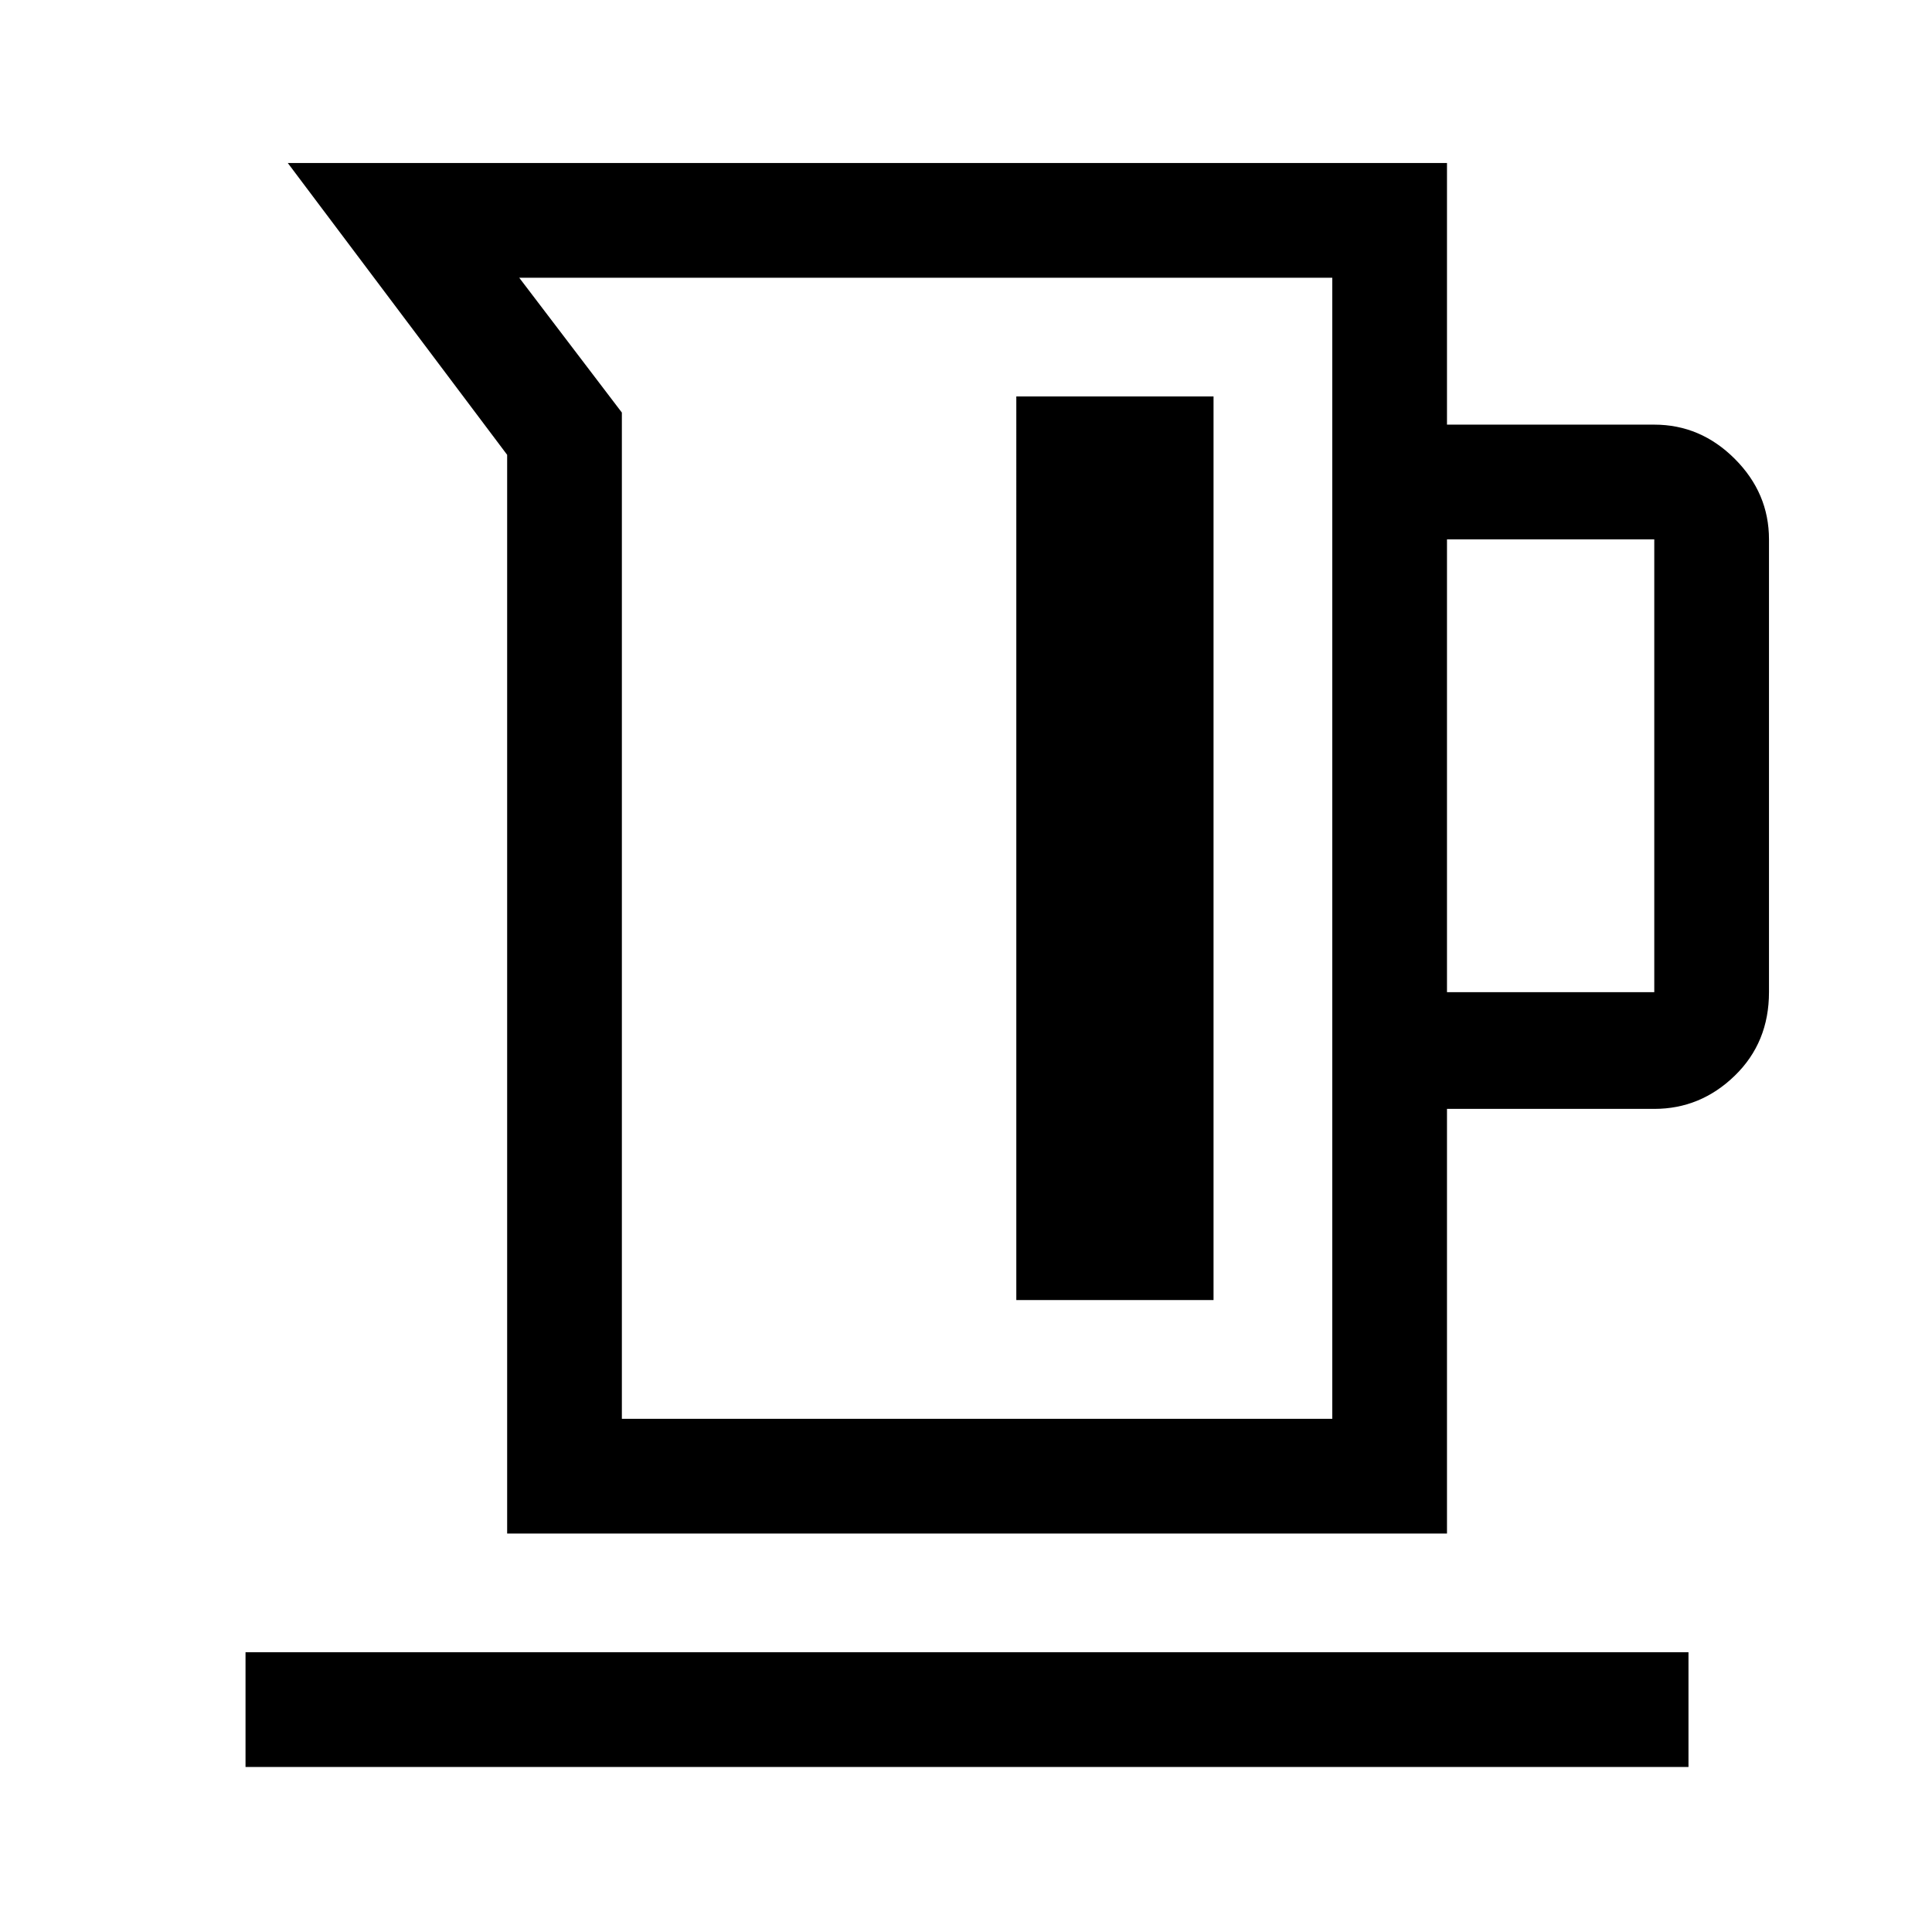 <svg xmlns="http://www.w3.org/2000/svg" height="48" width="48"><path d="M12.6 38.1V11.3L7.15 4.05h28.8v6.5h5.15q1.15 0 2 .85.85.85.85 2v11.25q0 1.25-.85 2.075-.85.825-2 .825h-5.15V38.1Zm2.85-2.85H33.1V6.9H12.9l2.55 3.35Zm20.5-10.6h5.15V13.4h-5.15Zm-10.7 7.65h4.9V9.85h-4.9ZM6.1 43.9v-2.85h35.85v2.85Zm9.35-8.65H33.1Z"/></svg>